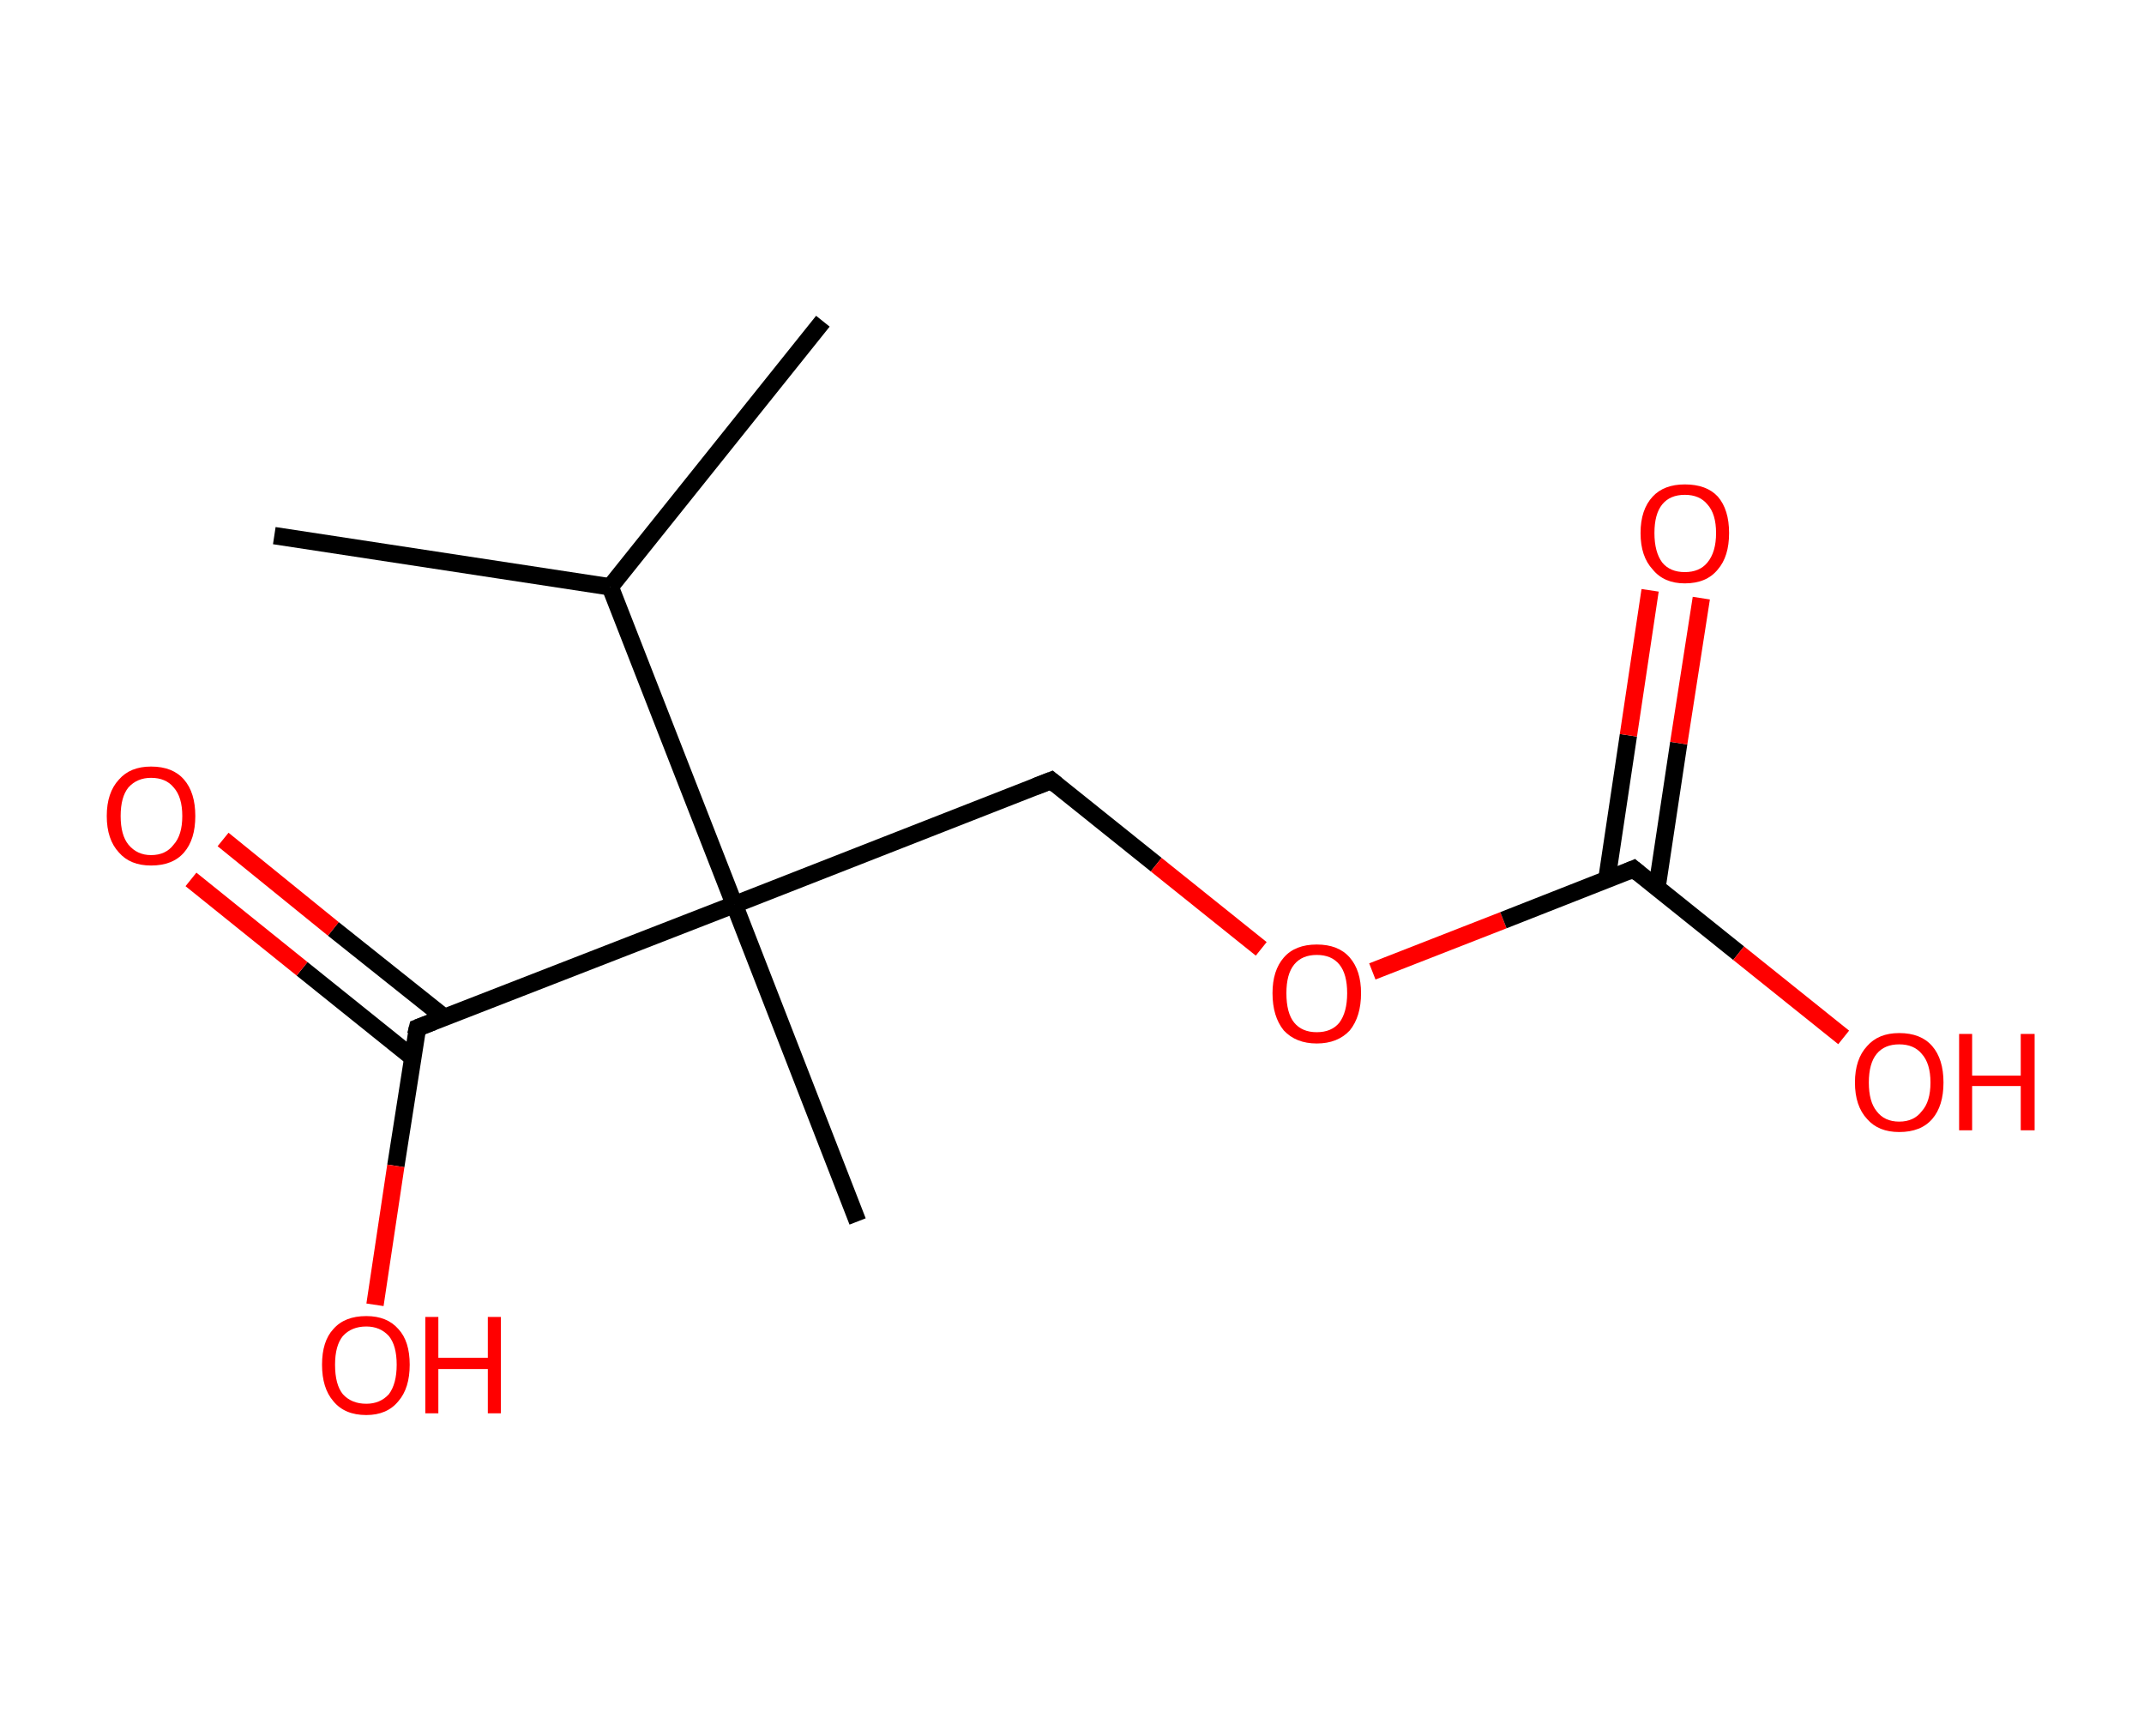 <?xml version='1.0' encoding='ASCII' standalone='yes'?>
<svg xmlns="http://www.w3.org/2000/svg" xmlns:rdkit="http://www.rdkit.org/xml" xmlns:xlink="http://www.w3.org/1999/xlink" version="1.1" baseProfile="full" xml:space="preserve" width="247px" height="200px" viewBox="0 0 247 200">
<!-- END OF HEADER -->
<rect style="opacity:1.0;fill:#FFFFFF;stroke:none" width="247.0" height="200.0" x="0.0" y="0.0"> </rect>
<path class="bond-0 atom-0 atom-1" d="M 94.8,37.0 L 70.3,67.6" style="fill:none;fill-rule:evenodd;stroke:#000000;stroke-width:2.0px;stroke-linecap:butt;stroke-linejoin:miter;stroke-opacity:1"/>
<path class="bond-1 atom-1 atom-2" d="M 70.3,67.6 L 31.6,61.7" style="fill:none;fill-rule:evenodd;stroke:#000000;stroke-width:2.0px;stroke-linecap:butt;stroke-linejoin:miter;stroke-opacity:1"/>
<path class="bond-2 atom-1 atom-3" d="M 70.3,67.6 L 84.6,104.2" style="fill:none;fill-rule:evenodd;stroke:#000000;stroke-width:2.0px;stroke-linecap:butt;stroke-linejoin:miter;stroke-opacity:1"/>
<path class="bond-3 atom-3 atom-4" d="M 84.6,104.2 L 98.8,140.7" style="fill:none;fill-rule:evenodd;stroke:#000000;stroke-width:2.0px;stroke-linecap:butt;stroke-linejoin:miter;stroke-opacity:1"/>
<path class="bond-4 atom-3 atom-5" d="M 84.6,104.2 L 121.1,89.9" style="fill:none;fill-rule:evenodd;stroke:#000000;stroke-width:2.0px;stroke-linecap:butt;stroke-linejoin:miter;stroke-opacity:1"/>
<path class="bond-5 atom-5 atom-6" d="M 121.1,89.9 L 133.2,99.6" style="fill:none;fill-rule:evenodd;stroke:#000000;stroke-width:2.0px;stroke-linecap:butt;stroke-linejoin:miter;stroke-opacity:1"/>
<path class="bond-5 atom-5 atom-6" d="M 133.2,99.6 L 145.3,109.3" style="fill:none;fill-rule:evenodd;stroke:#FF0000;stroke-width:2.0px;stroke-linecap:butt;stroke-linejoin:miter;stroke-opacity:1"/>
<path class="bond-6 atom-6 atom-7" d="M 158.1,111.9 L 173.2,106.0" style="fill:none;fill-rule:evenodd;stroke:#FF0000;stroke-width:2.0px;stroke-linecap:butt;stroke-linejoin:miter;stroke-opacity:1"/>
<path class="bond-6 atom-6 atom-7" d="M 173.2,106.0 L 188.2,100.1" style="fill:none;fill-rule:evenodd;stroke:#000000;stroke-width:2.0px;stroke-linecap:butt;stroke-linejoin:miter;stroke-opacity:1"/>
<path class="bond-7 atom-7 atom-8" d="M 190.9,102.2 L 193.4,85.6" style="fill:none;fill-rule:evenodd;stroke:#000000;stroke-width:2.0px;stroke-linecap:butt;stroke-linejoin:miter;stroke-opacity:1"/>
<path class="bond-7 atom-7 atom-8" d="M 193.4,85.6 L 196.0,68.9" style="fill:none;fill-rule:evenodd;stroke:#FF0000;stroke-width:2.0px;stroke-linecap:butt;stroke-linejoin:miter;stroke-opacity:1"/>
<path class="bond-7 atom-7 atom-8" d="M 185.1,101.4 L 187.6,84.7" style="fill:none;fill-rule:evenodd;stroke:#000000;stroke-width:2.0px;stroke-linecap:butt;stroke-linejoin:miter;stroke-opacity:1"/>
<path class="bond-7 atom-7 atom-8" d="M 187.6,84.7 L 190.1,68.0" style="fill:none;fill-rule:evenodd;stroke:#FF0000;stroke-width:2.0px;stroke-linecap:butt;stroke-linejoin:miter;stroke-opacity:1"/>
<path class="bond-8 atom-7 atom-9" d="M 188.2,100.1 L 200.3,109.8" style="fill:none;fill-rule:evenodd;stroke:#000000;stroke-width:2.0px;stroke-linecap:butt;stroke-linejoin:miter;stroke-opacity:1"/>
<path class="bond-8 atom-7 atom-9" d="M 200.3,109.8 L 212.4,119.5" style="fill:none;fill-rule:evenodd;stroke:#FF0000;stroke-width:2.0px;stroke-linecap:butt;stroke-linejoin:miter;stroke-opacity:1"/>
<path class="bond-9 atom-3 atom-10" d="M 84.6,104.2 L 48.1,118.4" style="fill:none;fill-rule:evenodd;stroke:#000000;stroke-width:2.0px;stroke-linecap:butt;stroke-linejoin:miter;stroke-opacity:1"/>
<path class="bond-10 atom-10 atom-11" d="M 51.2,117.2 L 38.4,107.0" style="fill:none;fill-rule:evenodd;stroke:#000000;stroke-width:2.0px;stroke-linecap:butt;stroke-linejoin:miter;stroke-opacity:1"/>
<path class="bond-10 atom-10 atom-11" d="M 38.4,107.0 L 25.7,96.7" style="fill:none;fill-rule:evenodd;stroke:#FF0000;stroke-width:2.0px;stroke-linecap:butt;stroke-linejoin:miter;stroke-opacity:1"/>
<path class="bond-10 atom-10 atom-11" d="M 47.5,121.8 L 34.8,111.6" style="fill:none;fill-rule:evenodd;stroke:#000000;stroke-width:2.0px;stroke-linecap:butt;stroke-linejoin:miter;stroke-opacity:1"/>
<path class="bond-10 atom-10 atom-11" d="M 34.8,111.6 L 22.0,101.3" style="fill:none;fill-rule:evenodd;stroke:#FF0000;stroke-width:2.0px;stroke-linecap:butt;stroke-linejoin:miter;stroke-opacity:1"/>
<path class="bond-11 atom-10 atom-12" d="M 48.1,118.4 L 45.6,134.3" style="fill:none;fill-rule:evenodd;stroke:#000000;stroke-width:2.0px;stroke-linecap:butt;stroke-linejoin:miter;stroke-opacity:1"/>
<path class="bond-11 atom-10 atom-12" d="M 45.6,134.3 L 43.2,150.3" style="fill:none;fill-rule:evenodd;stroke:#FF0000;stroke-width:2.0px;stroke-linecap:butt;stroke-linejoin:miter;stroke-opacity:1"/>
<path d="M 119.3,90.6 L 121.1,89.9 L 121.7,90.4" style="fill:none;stroke:#000000;stroke-width:2.0px;stroke-linecap:butt;stroke-linejoin:miter;stroke-opacity:1;"/>
<path d="M 187.5,100.4 L 188.2,100.1 L 188.8,100.6" style="fill:none;stroke:#000000;stroke-width:2.0px;stroke-linecap:butt;stroke-linejoin:miter;stroke-opacity:1;"/>
<path d="M 49.9,117.7 L 48.1,118.4 L 47.9,119.2" style="fill:none;stroke:#000000;stroke-width:2.0px;stroke-linecap:butt;stroke-linejoin:miter;stroke-opacity:1;"/>
<path class="atom-6" d="M 146.6 114.4 Q 146.6 111.8, 147.9 110.3 Q 149.2 108.8, 151.7 108.8 Q 154.2 108.8, 155.5 110.3 Q 156.8 111.8, 156.8 114.4 Q 156.8 117.1, 155.5 118.7 Q 154.1 120.2, 151.7 120.2 Q 149.3 120.2, 147.9 118.7 Q 146.6 117.1, 146.6 114.4 M 151.7 118.9 Q 153.4 118.9, 154.3 117.8 Q 155.2 116.6, 155.2 114.4 Q 155.2 112.2, 154.3 111.1 Q 153.4 110.0, 151.7 110.0 Q 150.0 110.0, 149.1 111.1 Q 148.2 112.2, 148.2 114.4 Q 148.2 116.7, 149.1 117.8 Q 150.0 118.9, 151.7 118.9 " fill="#FF0000"/>
<path class="atom-8" d="M 189.0 61.4 Q 189.0 58.7, 190.4 57.2 Q 191.7 55.8, 194.1 55.8 Q 196.6 55.8, 197.9 57.2 Q 199.2 58.7, 199.2 61.4 Q 199.2 64.1, 197.9 65.6 Q 196.6 67.2, 194.1 67.2 Q 191.7 67.2, 190.4 65.6 Q 189.0 64.1, 189.0 61.4 M 194.1 65.9 Q 195.8 65.9, 196.7 64.8 Q 197.7 63.6, 197.7 61.4 Q 197.7 59.2, 196.7 58.1 Q 195.8 57.0, 194.1 57.0 Q 192.4 57.0, 191.5 58.1 Q 190.6 59.2, 190.6 61.4 Q 190.6 63.6, 191.5 64.8 Q 192.4 65.9, 194.1 65.9 " fill="#FF0000"/>
<path class="atom-9" d="M 213.7 124.7 Q 213.7 122.0, 215.1 120.5 Q 216.4 119.0, 218.8 119.0 Q 221.3 119.0, 222.6 120.5 Q 223.9 122.0, 223.9 124.7 Q 223.9 127.4, 222.6 128.9 Q 221.3 130.4, 218.8 130.4 Q 216.4 130.4, 215.1 128.9 Q 213.7 127.4, 213.7 124.7 M 218.8 129.2 Q 220.5 129.2, 221.4 128.0 Q 222.4 126.9, 222.4 124.7 Q 222.4 122.5, 221.4 121.4 Q 220.5 120.3, 218.8 120.3 Q 217.1 120.3, 216.2 121.4 Q 215.3 122.5, 215.3 124.7 Q 215.3 126.9, 216.2 128.0 Q 217.1 129.2, 218.8 129.2 " fill="#FF0000"/>
<path class="atom-9" d="M 225.7 119.1 L 227.2 119.1 L 227.2 123.9 L 232.8 123.9 L 232.8 119.1 L 234.4 119.1 L 234.4 130.2 L 232.8 130.2 L 232.8 125.1 L 227.2 125.1 L 227.2 130.2 L 225.7 130.2 L 225.7 119.1 " fill="#FF0000"/>
<path class="atom-11" d="M 12.3 94.0 Q 12.3 91.3, 13.7 89.8 Q 15.0 88.3, 17.4 88.3 Q 19.9 88.3, 21.2 89.8 Q 22.5 91.3, 22.5 94.0 Q 22.5 96.7, 21.2 98.2 Q 19.9 99.7, 17.4 99.7 Q 15.0 99.7, 13.7 98.2 Q 12.3 96.7, 12.3 94.0 M 17.4 98.5 Q 19.1 98.5, 20.0 97.3 Q 21.0 96.2, 21.0 94.0 Q 21.0 91.8, 20.0 90.7 Q 19.1 89.6, 17.4 89.6 Q 15.8 89.6, 14.8 90.7 Q 13.9 91.8, 13.9 94.0 Q 13.9 96.2, 14.8 97.3 Q 15.8 98.5, 17.4 98.5 " fill="#FF0000"/>
<path class="atom-12" d="M 37.1 157.2 Q 37.1 154.5, 38.4 153.1 Q 39.7 151.6, 42.2 151.6 Q 44.6 151.6, 45.9 153.1 Q 47.2 154.5, 47.2 157.2 Q 47.2 159.9, 45.9 161.4 Q 44.6 163.0, 42.2 163.0 Q 39.7 163.0, 38.4 161.4 Q 37.1 159.9, 37.1 157.2 M 42.2 161.7 Q 43.8 161.7, 44.8 160.6 Q 45.7 159.4, 45.7 157.2 Q 45.7 155.0, 44.8 153.9 Q 43.8 152.8, 42.2 152.8 Q 40.5 152.8, 39.5 153.9 Q 38.6 155.0, 38.6 157.2 Q 38.6 159.5, 39.5 160.6 Q 40.5 161.7, 42.2 161.7 " fill="#FF0000"/>
<path class="atom-12" d="M 49.0 151.7 L 50.5 151.7 L 50.5 156.4 L 56.2 156.4 L 56.2 151.7 L 57.7 151.7 L 57.7 162.8 L 56.2 162.8 L 56.2 157.7 L 50.5 157.7 L 50.5 162.8 L 49.0 162.8 L 49.0 151.7 " fill="#FF0000"/>
</svg>
